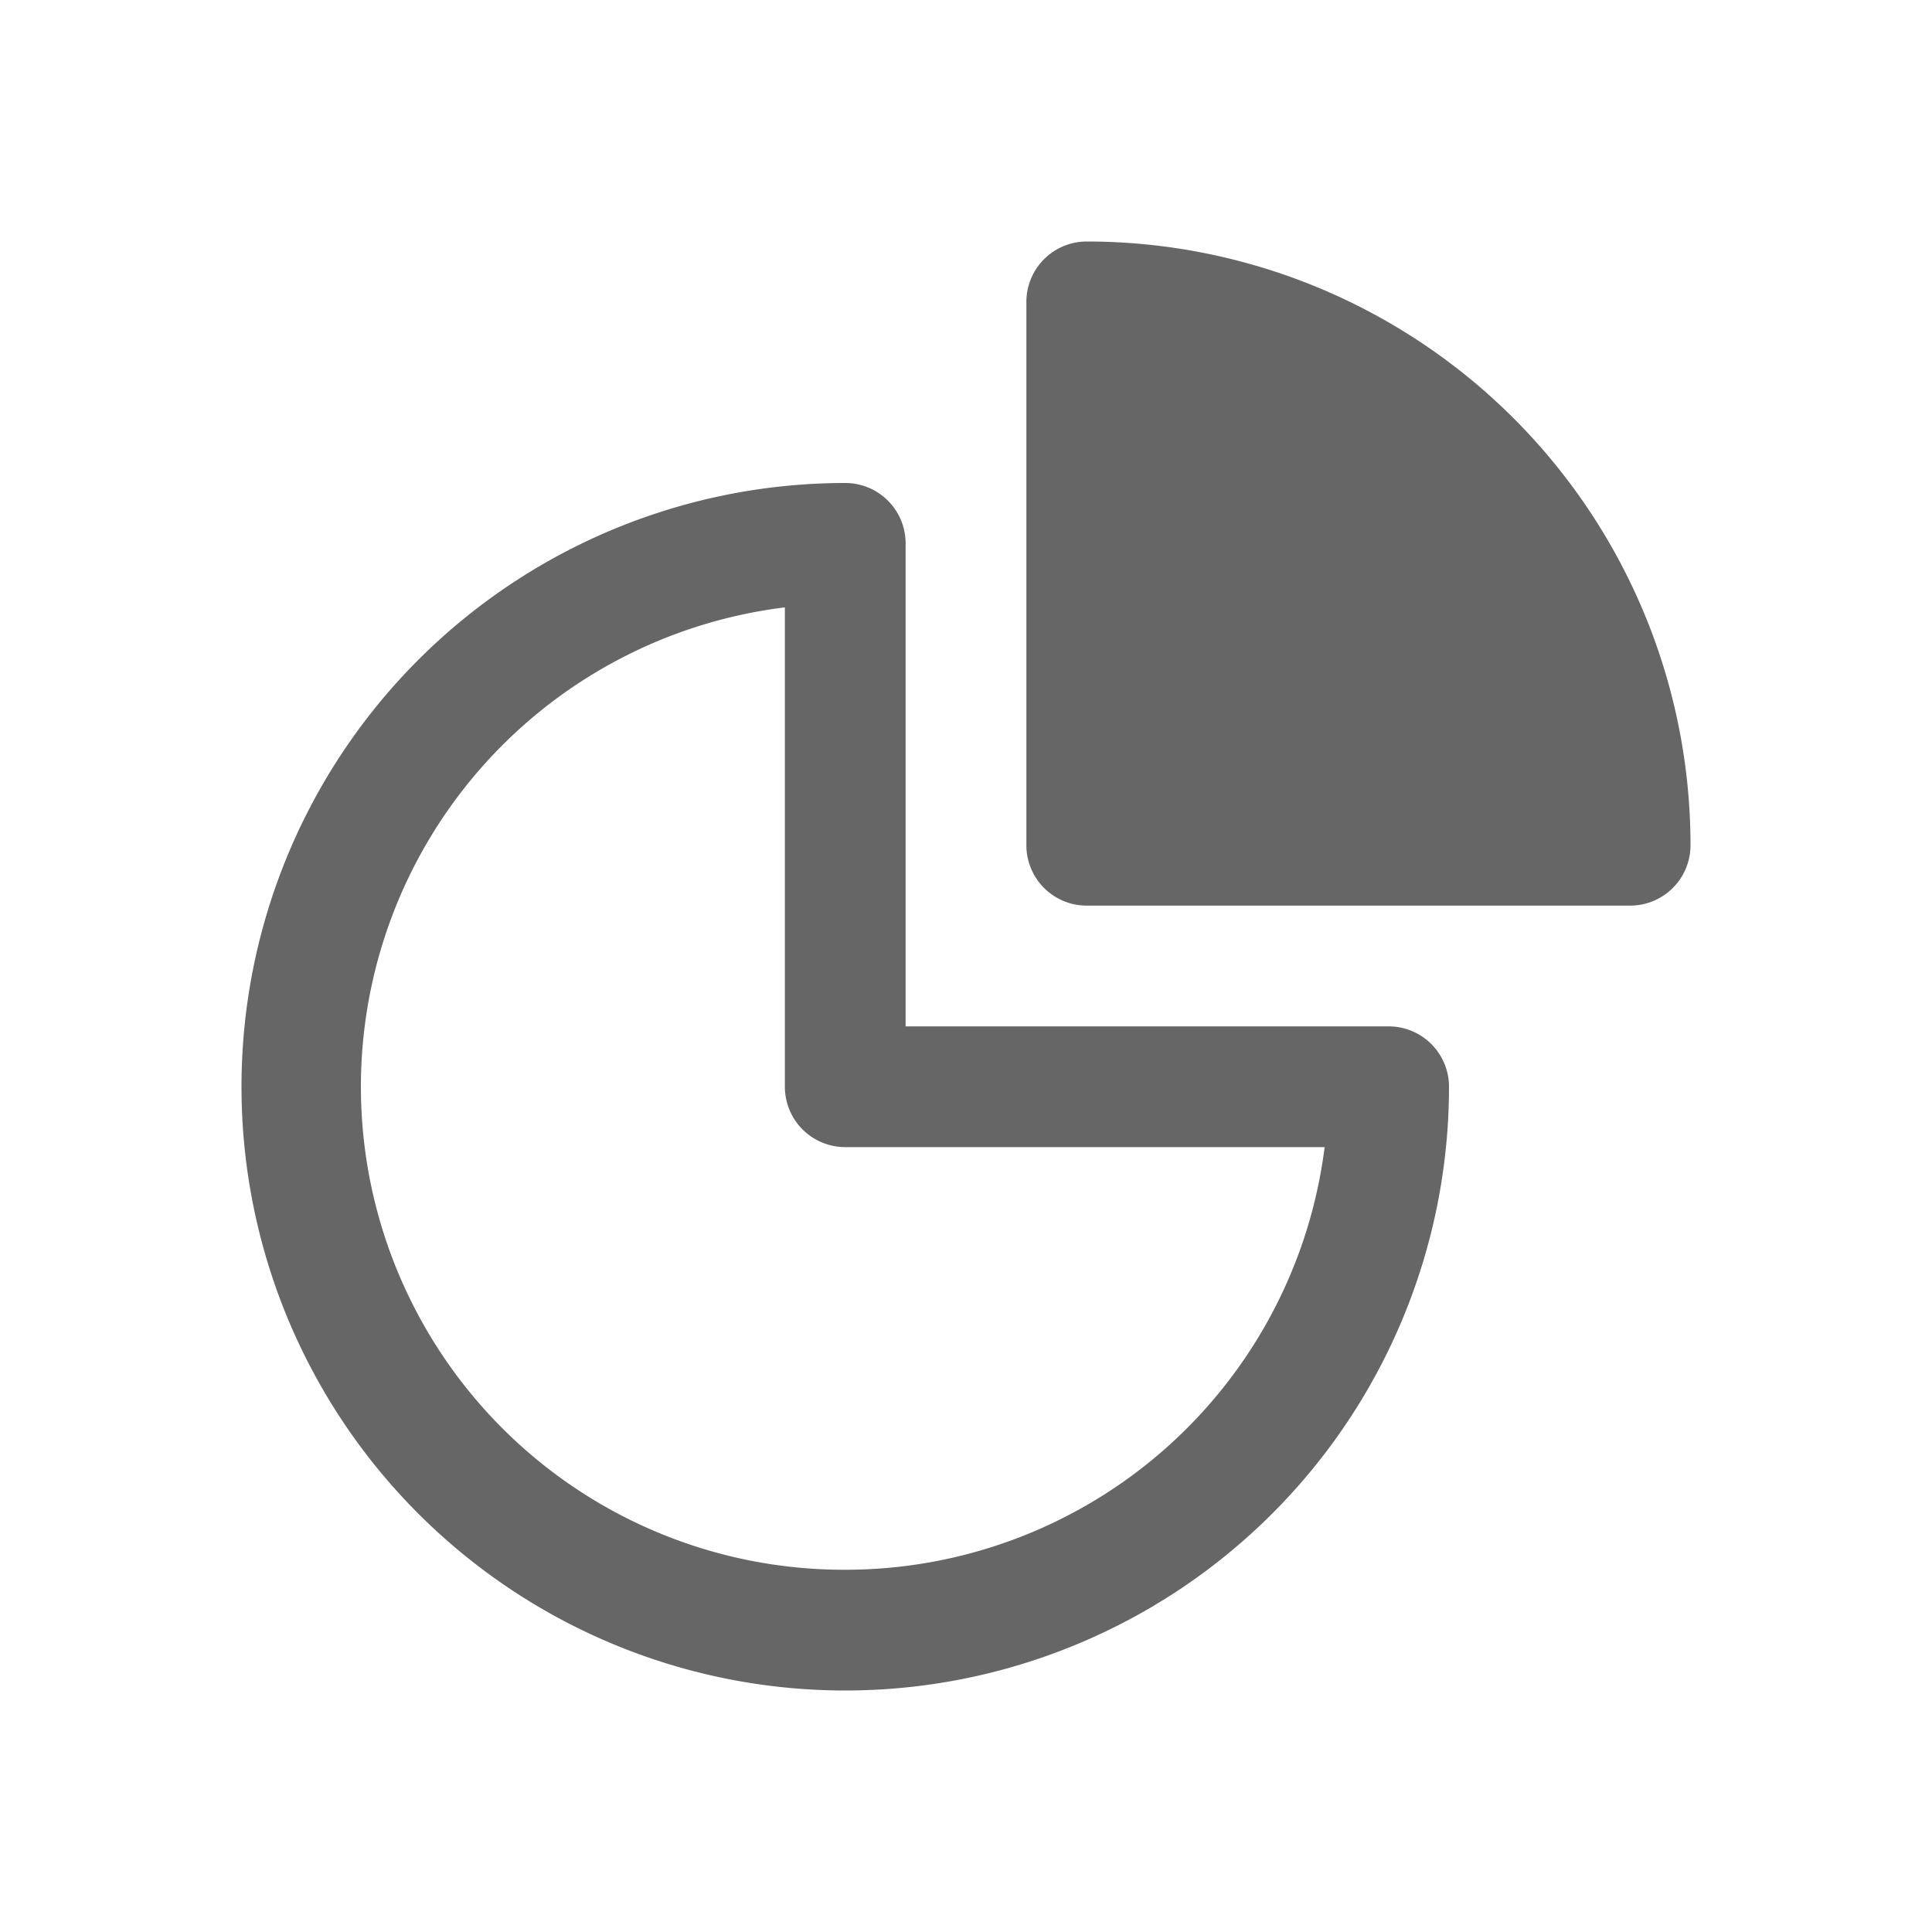 <svg xmlns="http://www.w3.org/2000/svg" width="32" height="32" viewBox="0 0 32 32"><title>01-04-Outline-Produits-Mon budget</title><g id="Media_Sociaux" data-name="Media Sociaux"><path d="M23,17H15V9a1,1,0,0,0-1-1A10,10,0,1,0,24,18,1,1,0,0,0,23,17Zm-9,9a8,8,0,0,1-1-15.94V18a1,1,0,0,0,1,1h7.94A8,8,0,0,1,14,26Z" fill="#666"/><path d="M18,4a1,1,0,0,0-1,1v9a1,1,0,0,0,1,1h9a1,1,0,0,0,1-1A10,10,0,0,0,18,4Z" fill="#666"/></g></svg>